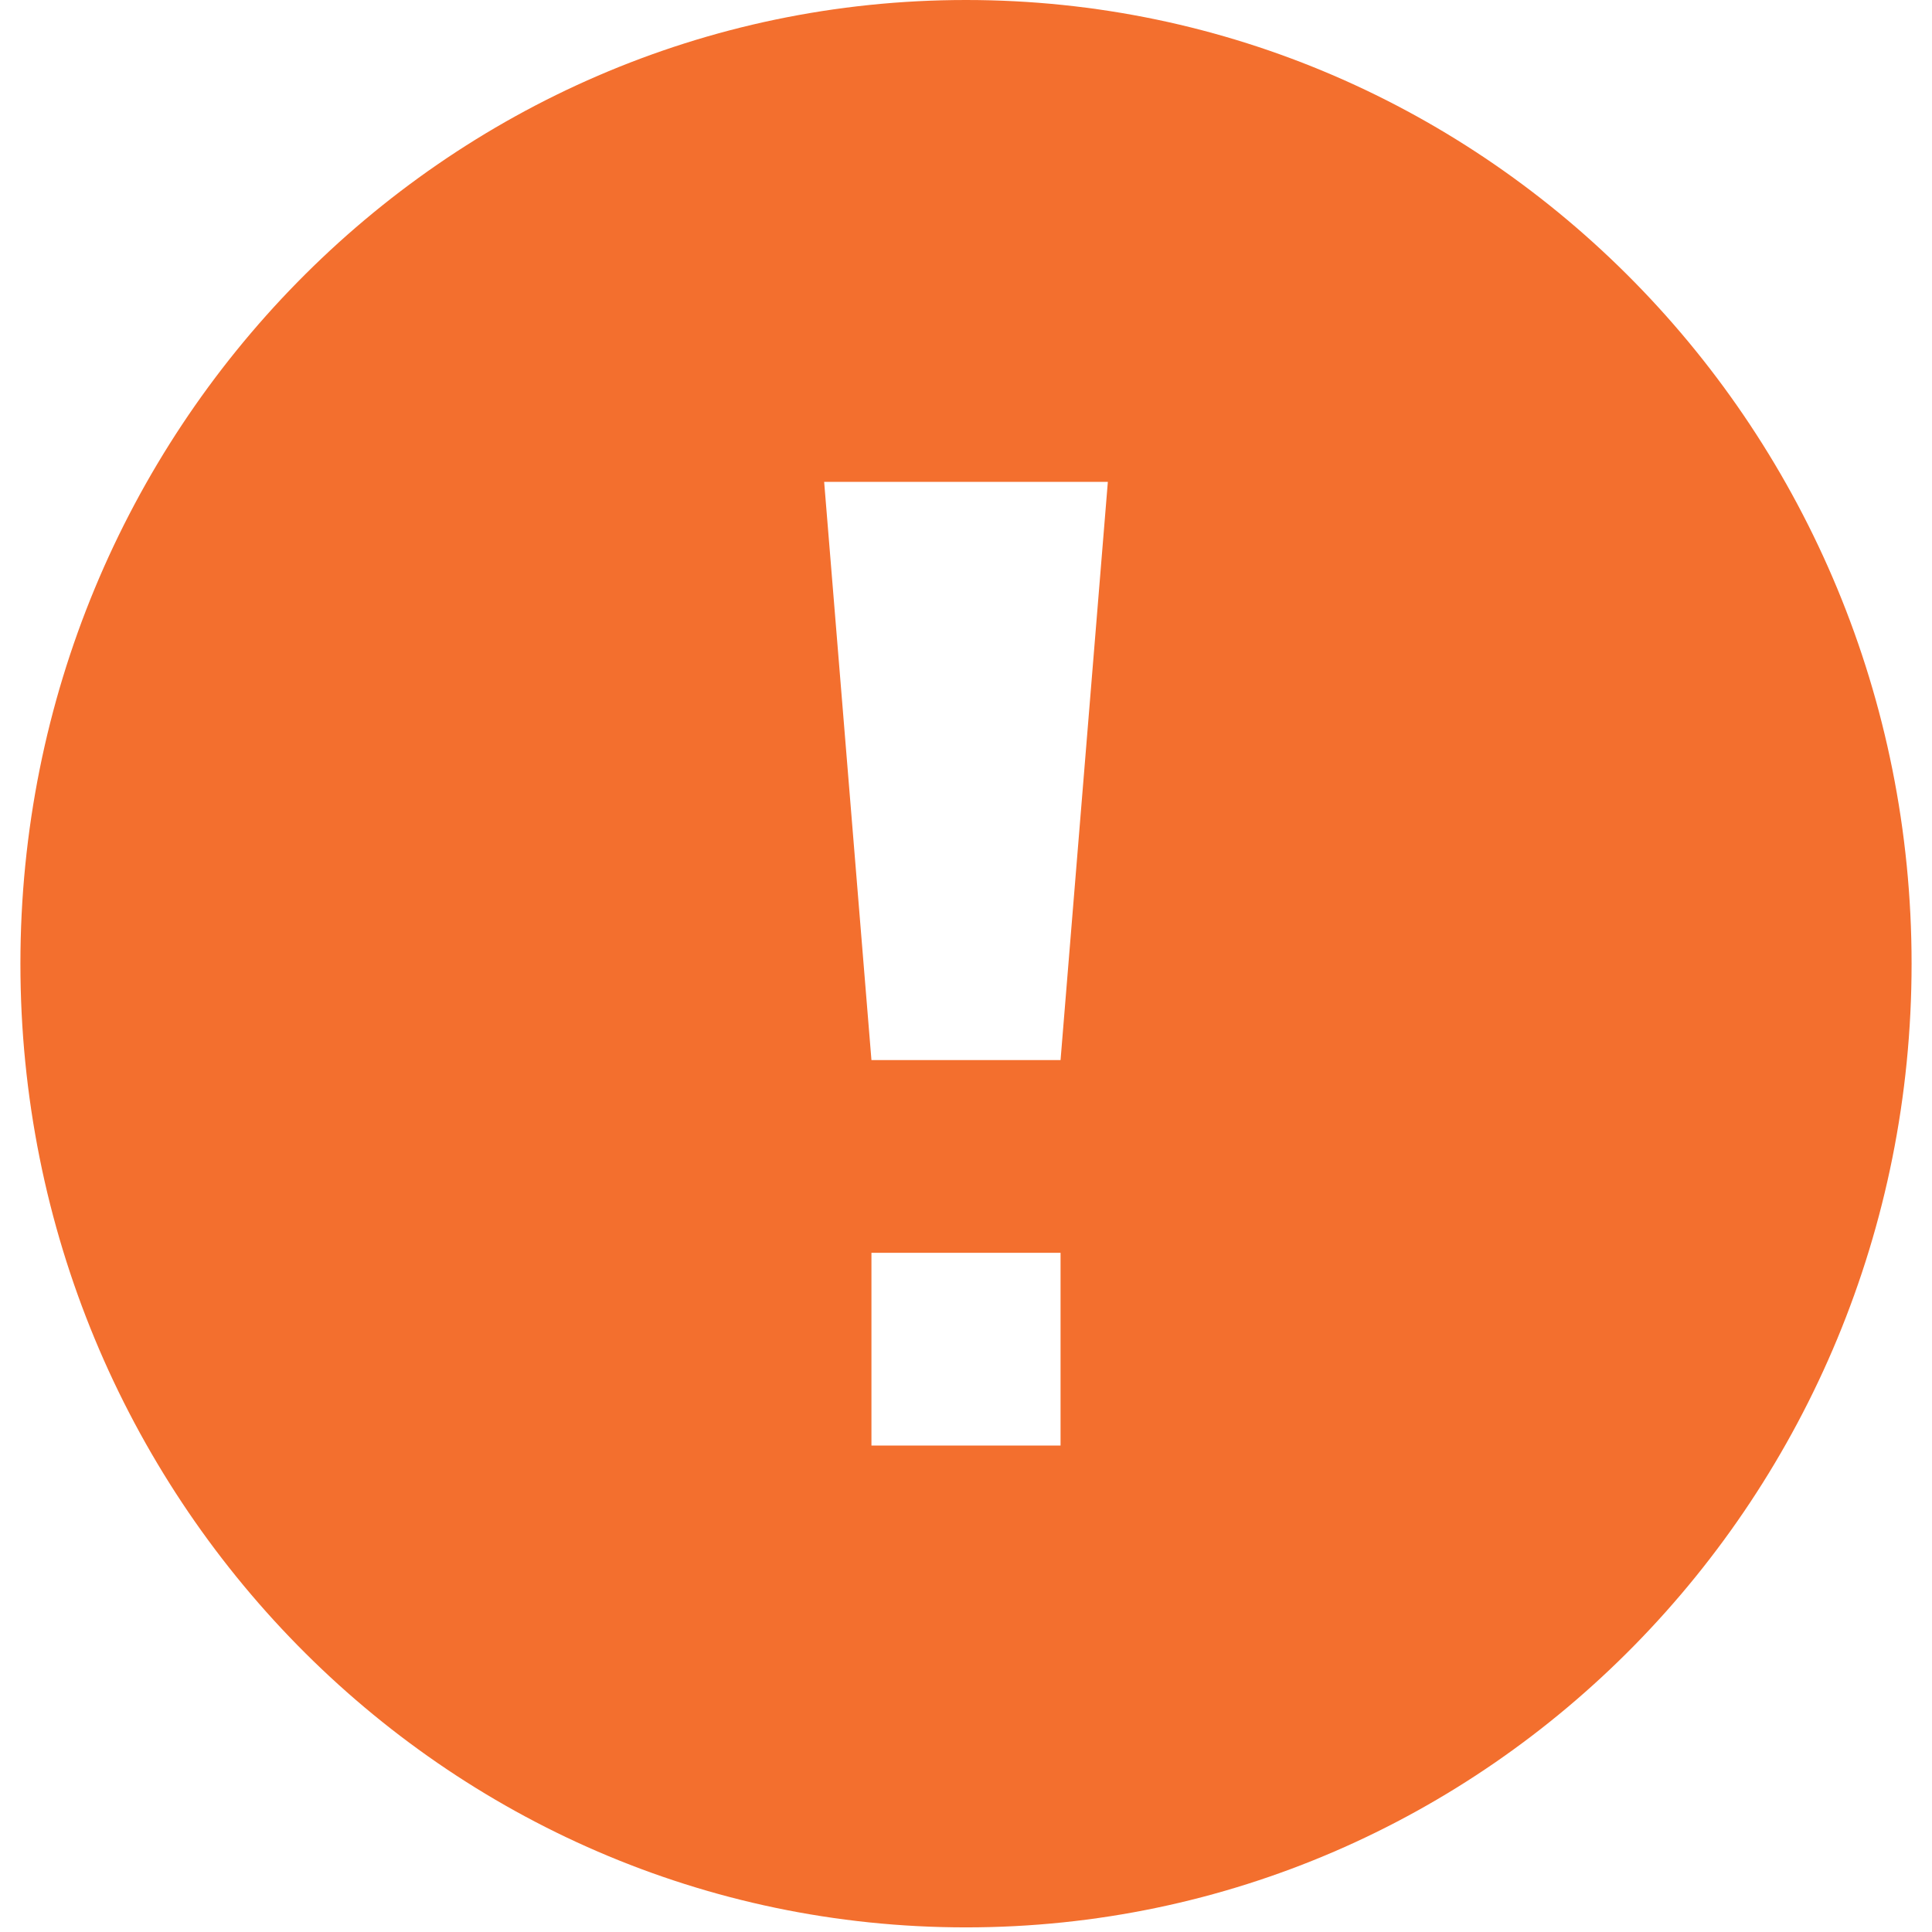 <svg width="69" height="69" viewBox="0 0 69 69" fill="none" xmlns="http://www.w3.org/2000/svg">
<path d="M34.5 0C15.848 0 0.729 15.409 0.729 34.417C0.729 53.426 15.848 68.835 34.5 68.835C53.152 68.835 68.271 53.426 68.271 34.417C68.271 15.409 53.152 0 34.5 0ZM37.877 51.626H31.123V44.743H37.877V51.626ZM37.877 37.859H31.123L29.434 17.209H39.566L37.877 37.859Z" fill="#F36F2E"/>
</svg>
